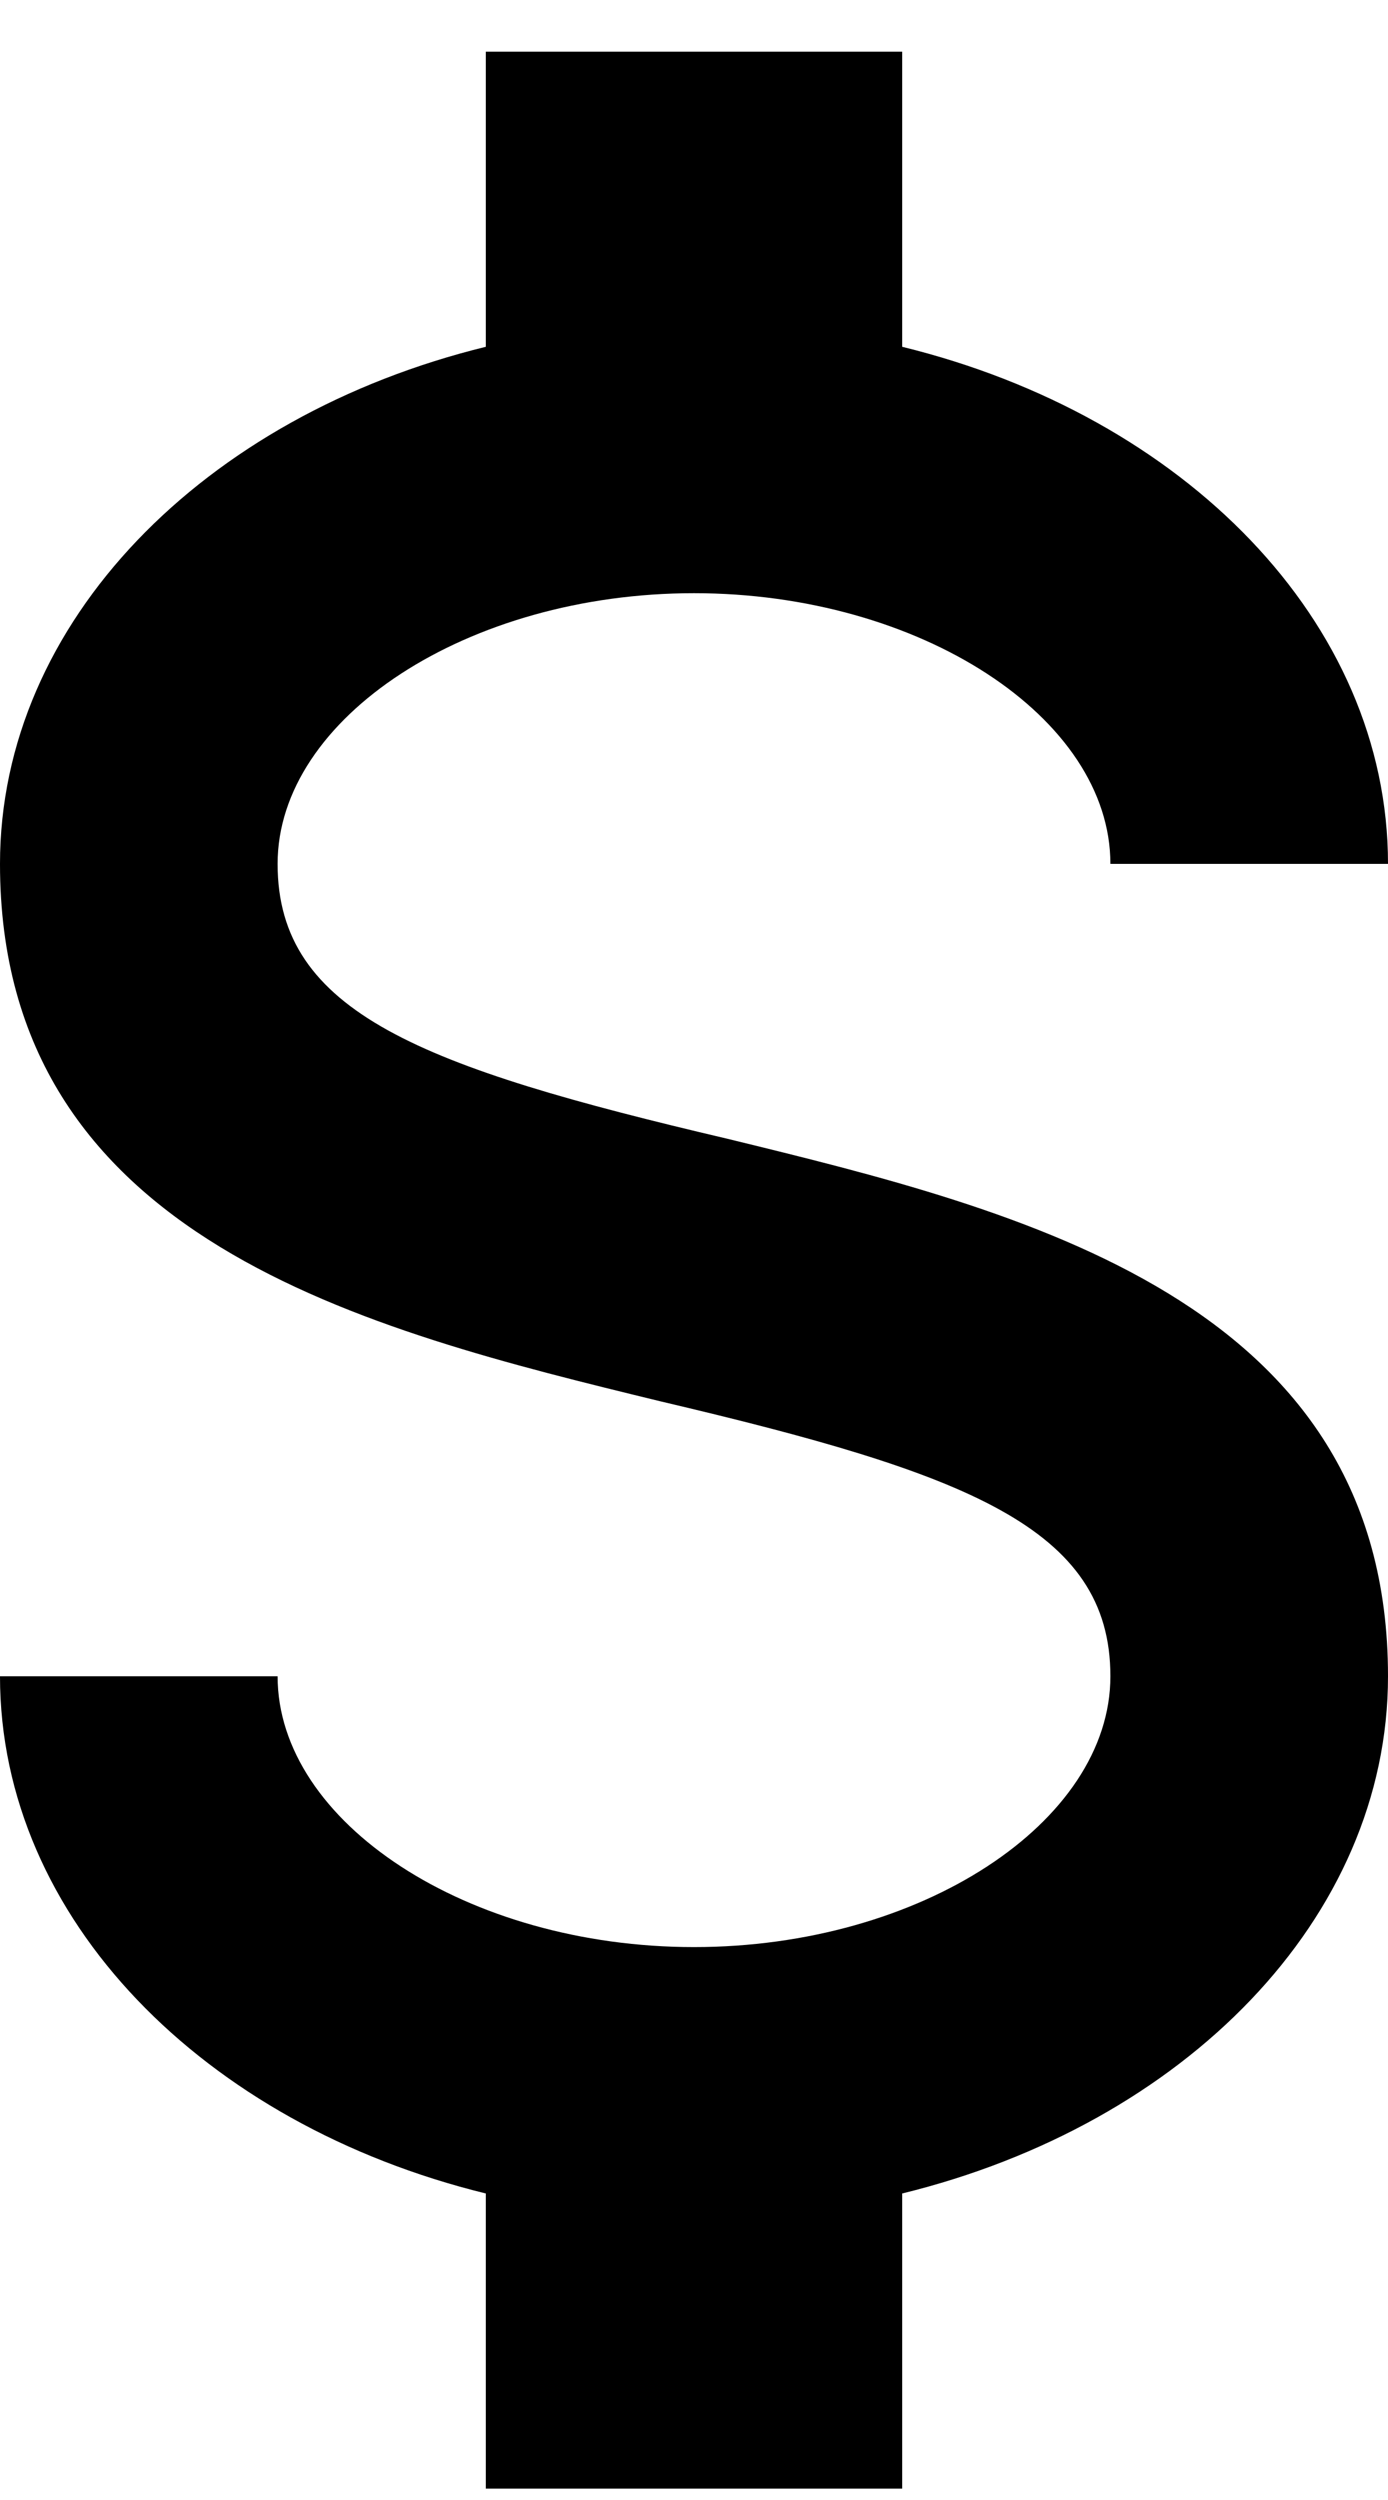 <svg width="10" height="18" viewBox="0 0 10 18" fill="none" xmlns="http://www.w3.org/2000/svg">
<path d="M0 12.069H2C2 13.122 3.37 14.019 5 14.019C6.63 14.019 8 13.122 8 12.069C8 10.997 6.96 10.607 4.76 10.09C2.64 9.574 0 8.93 0 6.22C0 4.476 1.47 2.994 3.5 2.497V0.372H6.5V2.497C8.53 2.994 10 4.476 10 6.22H8C8 5.168 6.63 4.271 5 4.271C3.37 4.271 2 5.168 2 6.22C2 7.293 3.04 7.683 5.24 8.199C7.36 8.716 10 9.359 10 12.069C10 13.814 8.53 15.296 6.5 15.793V17.918H3.5V15.793C1.47 15.296 0 13.814 0 12.069Z" fill="black"/>
</svg>
